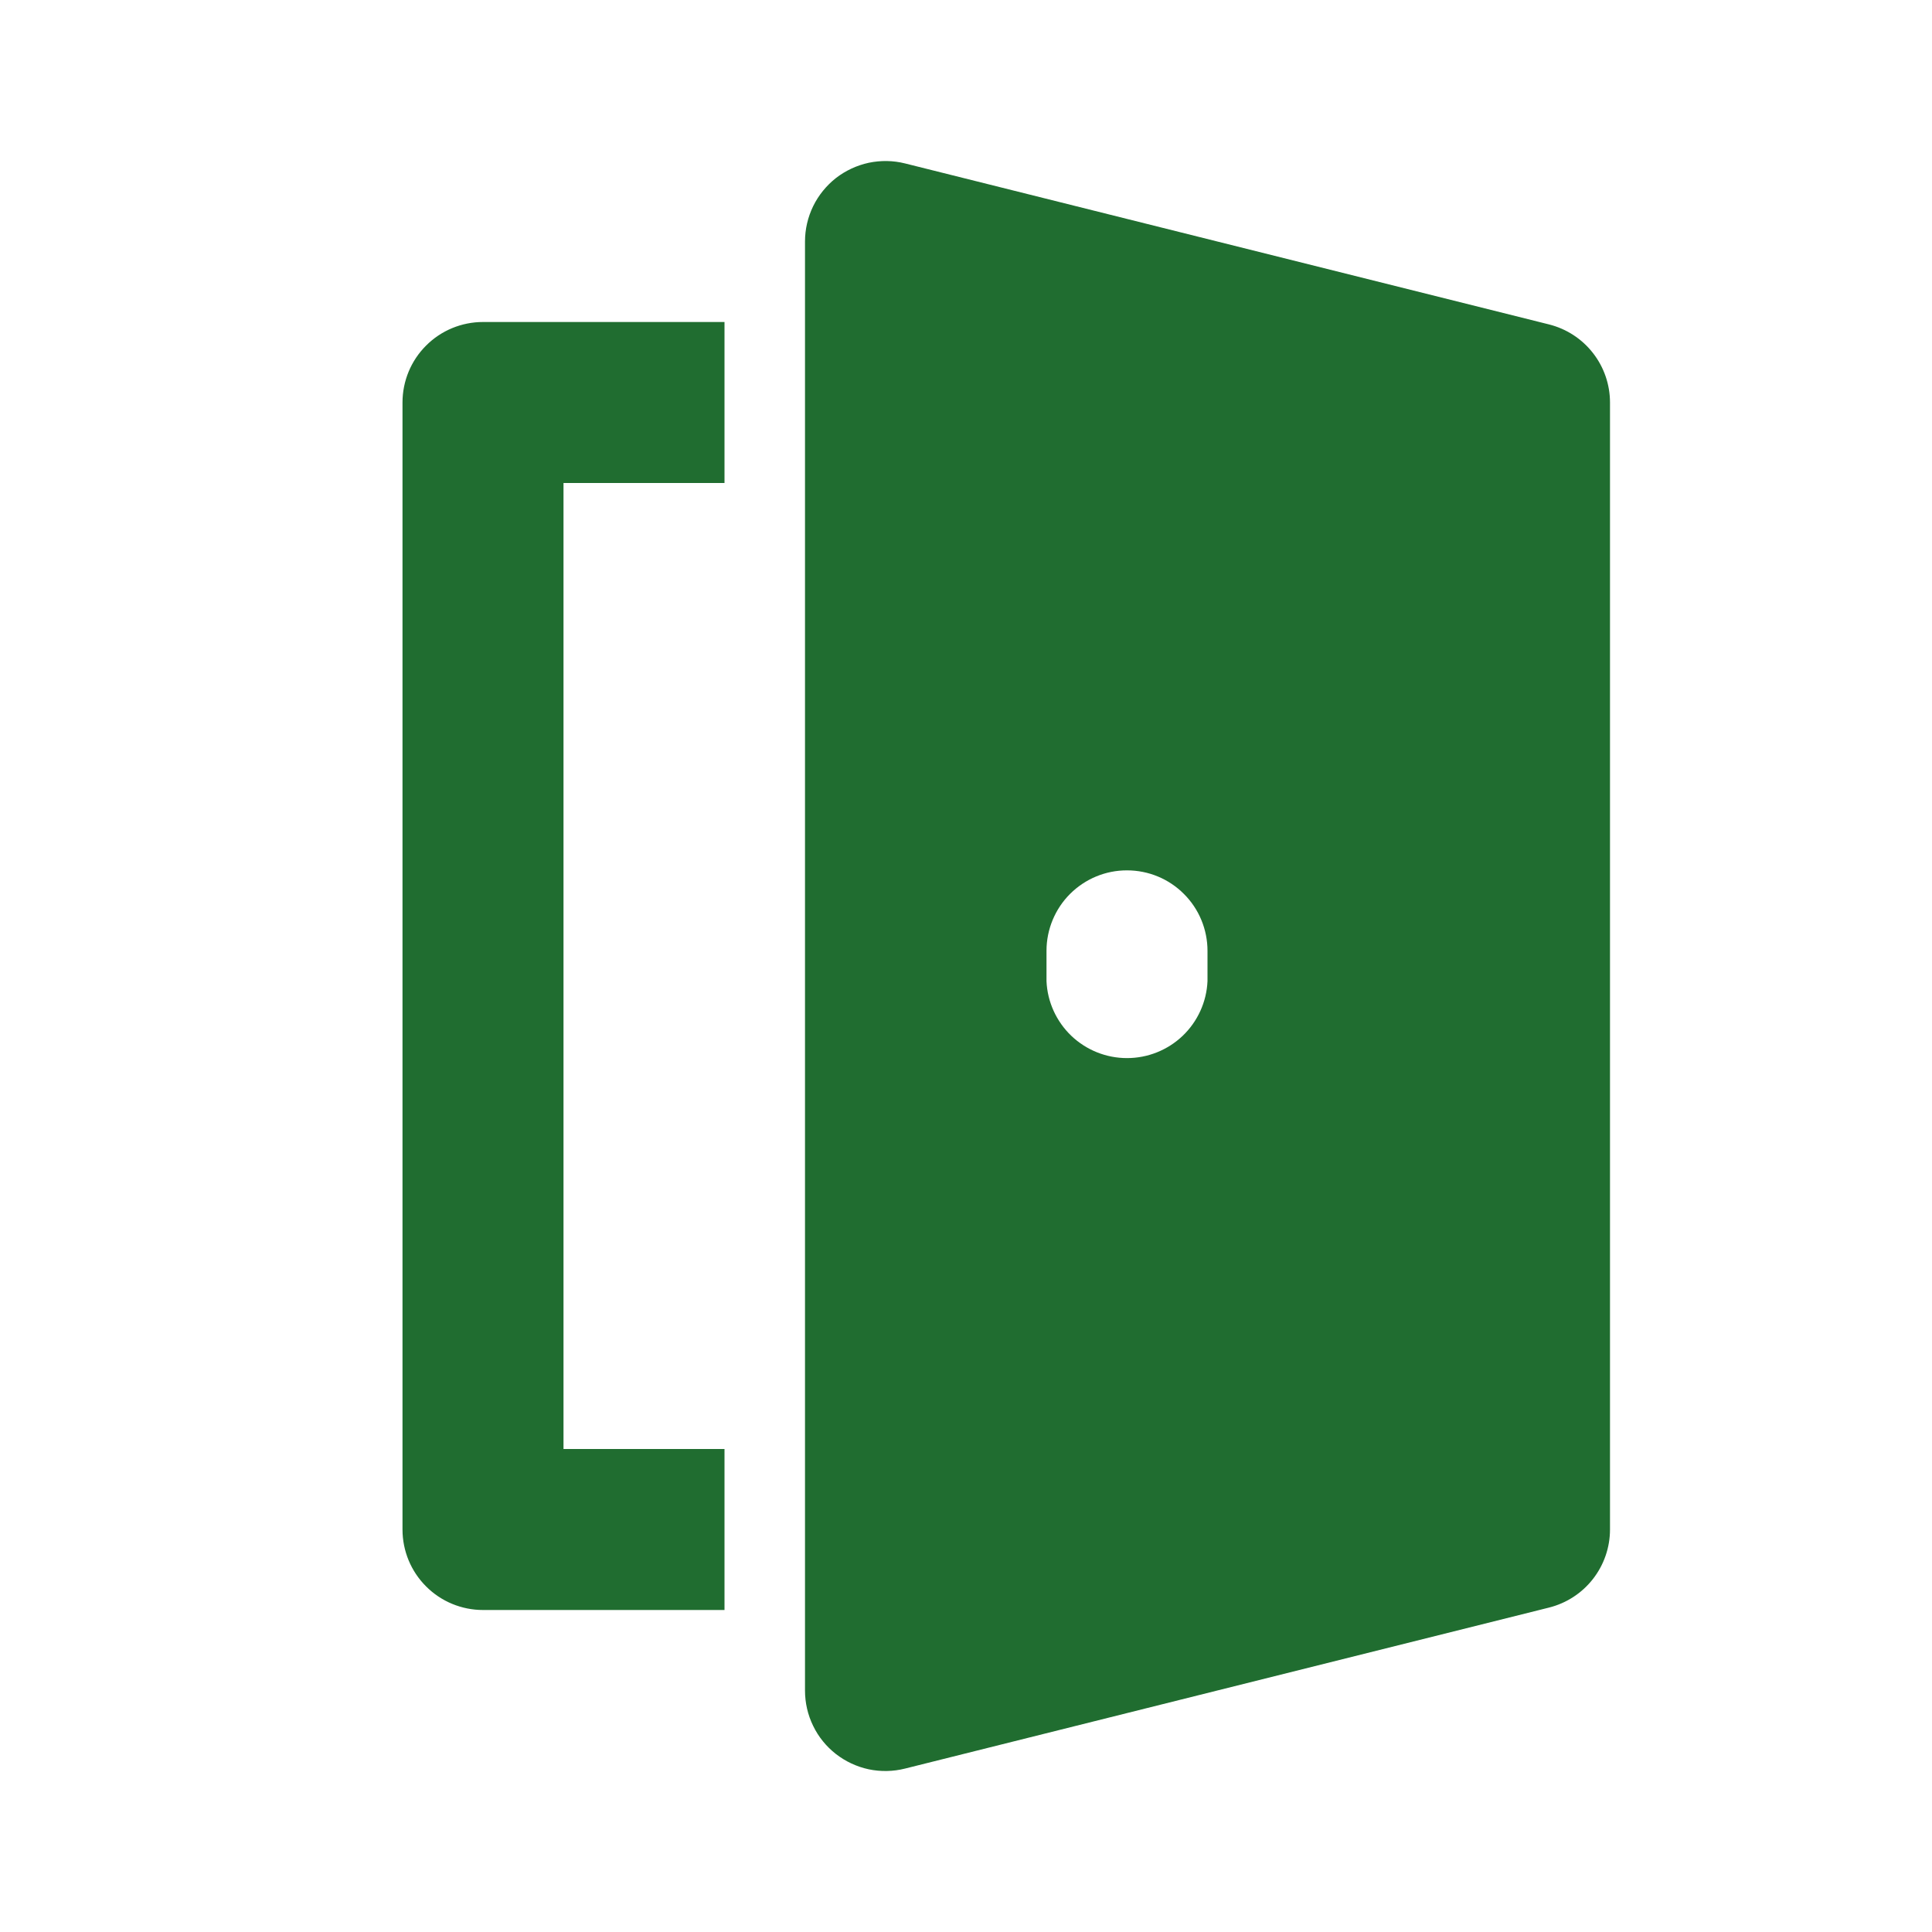 <svg width="24" height="24" viewBox="0 0 24 24" fill="none" xmlns="http://www.w3.org/2000/svg">
<path d="M5 5V19C5 19.265 5.105 19.52 5.293 19.707C5.48 19.895 5.735 20 6 20H9V18H7V6H9V4H6C5.735 4 5.48 4.105 5.293 4.293C5.105 4.48 5 4.735 5 5ZM19.242 4.03L11.242 2.03C11.095 1.993 10.941 1.991 10.792 2.022C10.644 2.054 10.504 2.119 10.384 2.212C10.265 2.306 10.168 2.425 10.101 2.562C10.035 2.698 10 2.848 10 3V21C10 21.152 10.034 21.302 10.101 21.439C10.167 21.576 10.264 21.695 10.384 21.789C10.504 21.882 10.643 21.947 10.792 21.979C10.941 22.01 11.095 22.007 11.242 21.97L19.242 19.97C19.458 19.916 19.651 19.791 19.788 19.615C19.925 19.44 20 19.223 20 19V5C20 4.777 19.925 4.56 19.788 4.385C19.651 4.209 19.458 4.084 19.242 4.03ZM15 12.188C14.989 12.445 14.878 12.689 14.692 12.867C14.505 13.045 14.258 13.144 14 13.144C13.742 13.144 13.495 13.045 13.308 12.867C13.122 12.689 13.011 12.445 13 12.188V11.811C13 11.546 13.106 11.291 13.293 11.104C13.481 10.917 13.735 10.811 14.001 10.812C14.266 10.812 14.52 10.917 14.707 11.105C14.895 11.292 15 11.547 15 11.812V12.188Z" fill="#206D30"/>
</svg>
